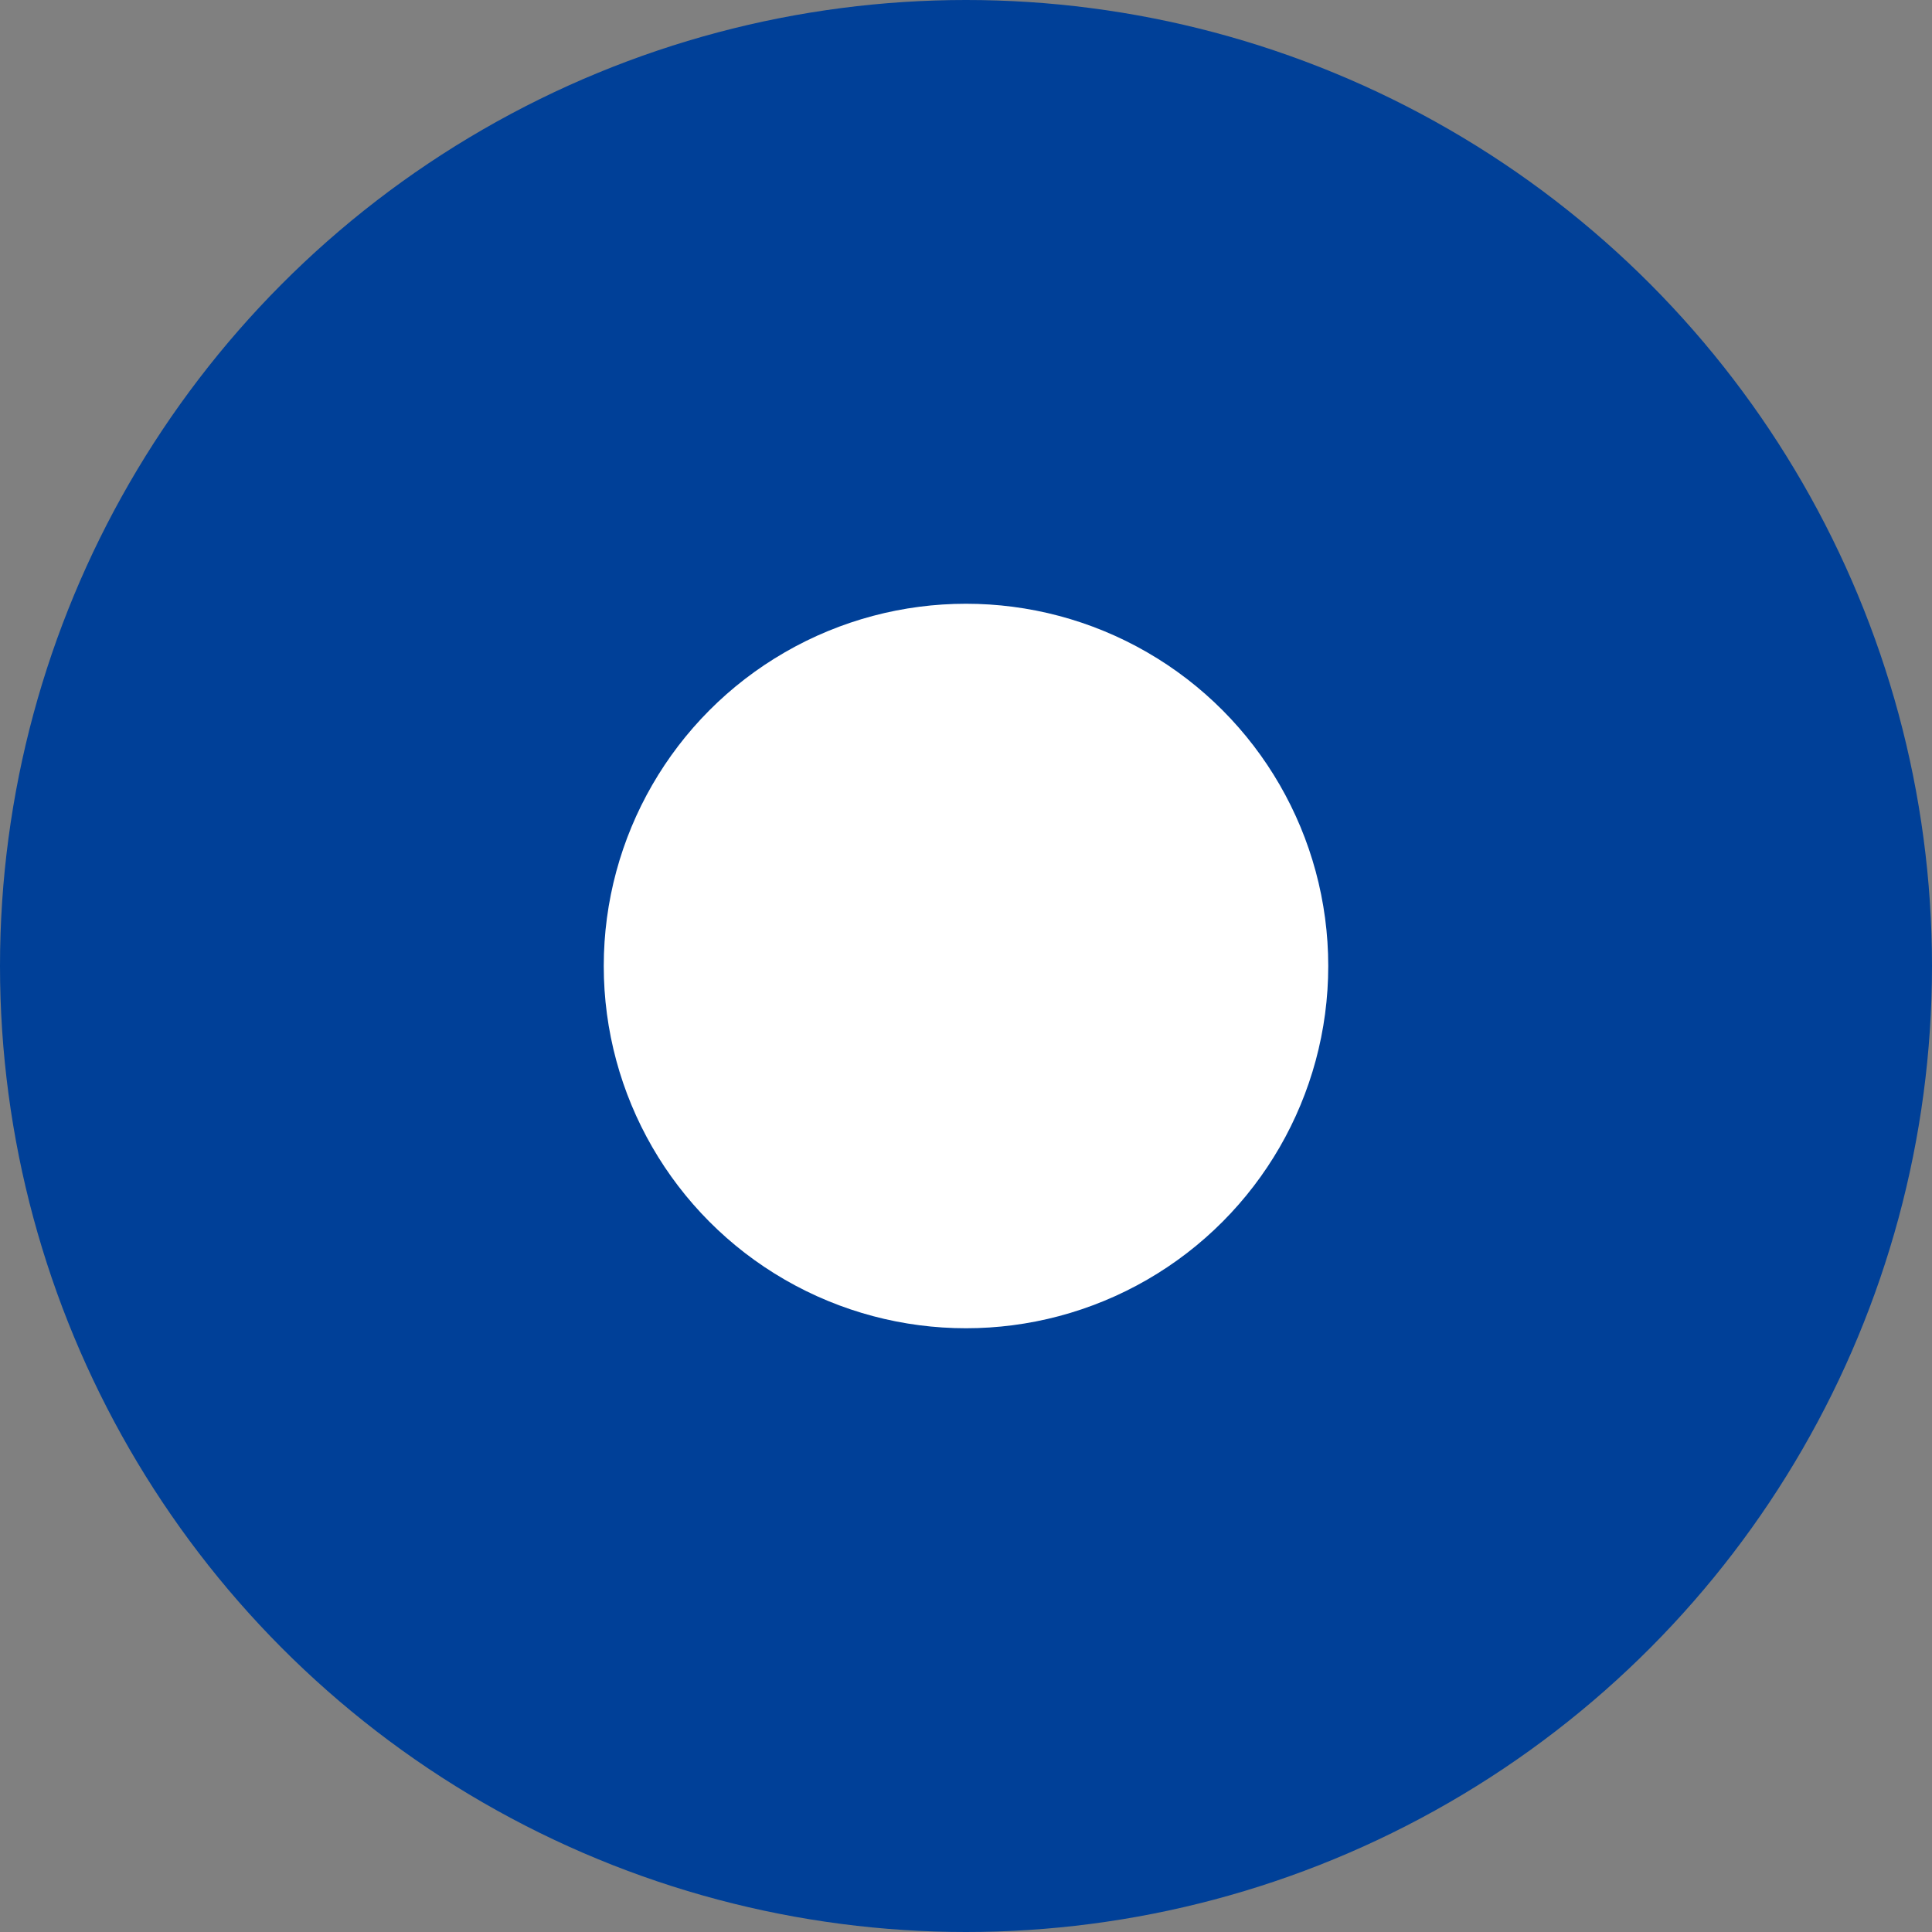 <svg width="16" height="16" fill="none" xmlns="http://www.w3.org/2000/svg"><rect width="100%" height="100%" fill="#808080" stroke="none"/><circle cx="8" cy="8" r="8" fill="#004098"/><circle cx="8" cy="8" r="3" fill="#fff"/></svg>